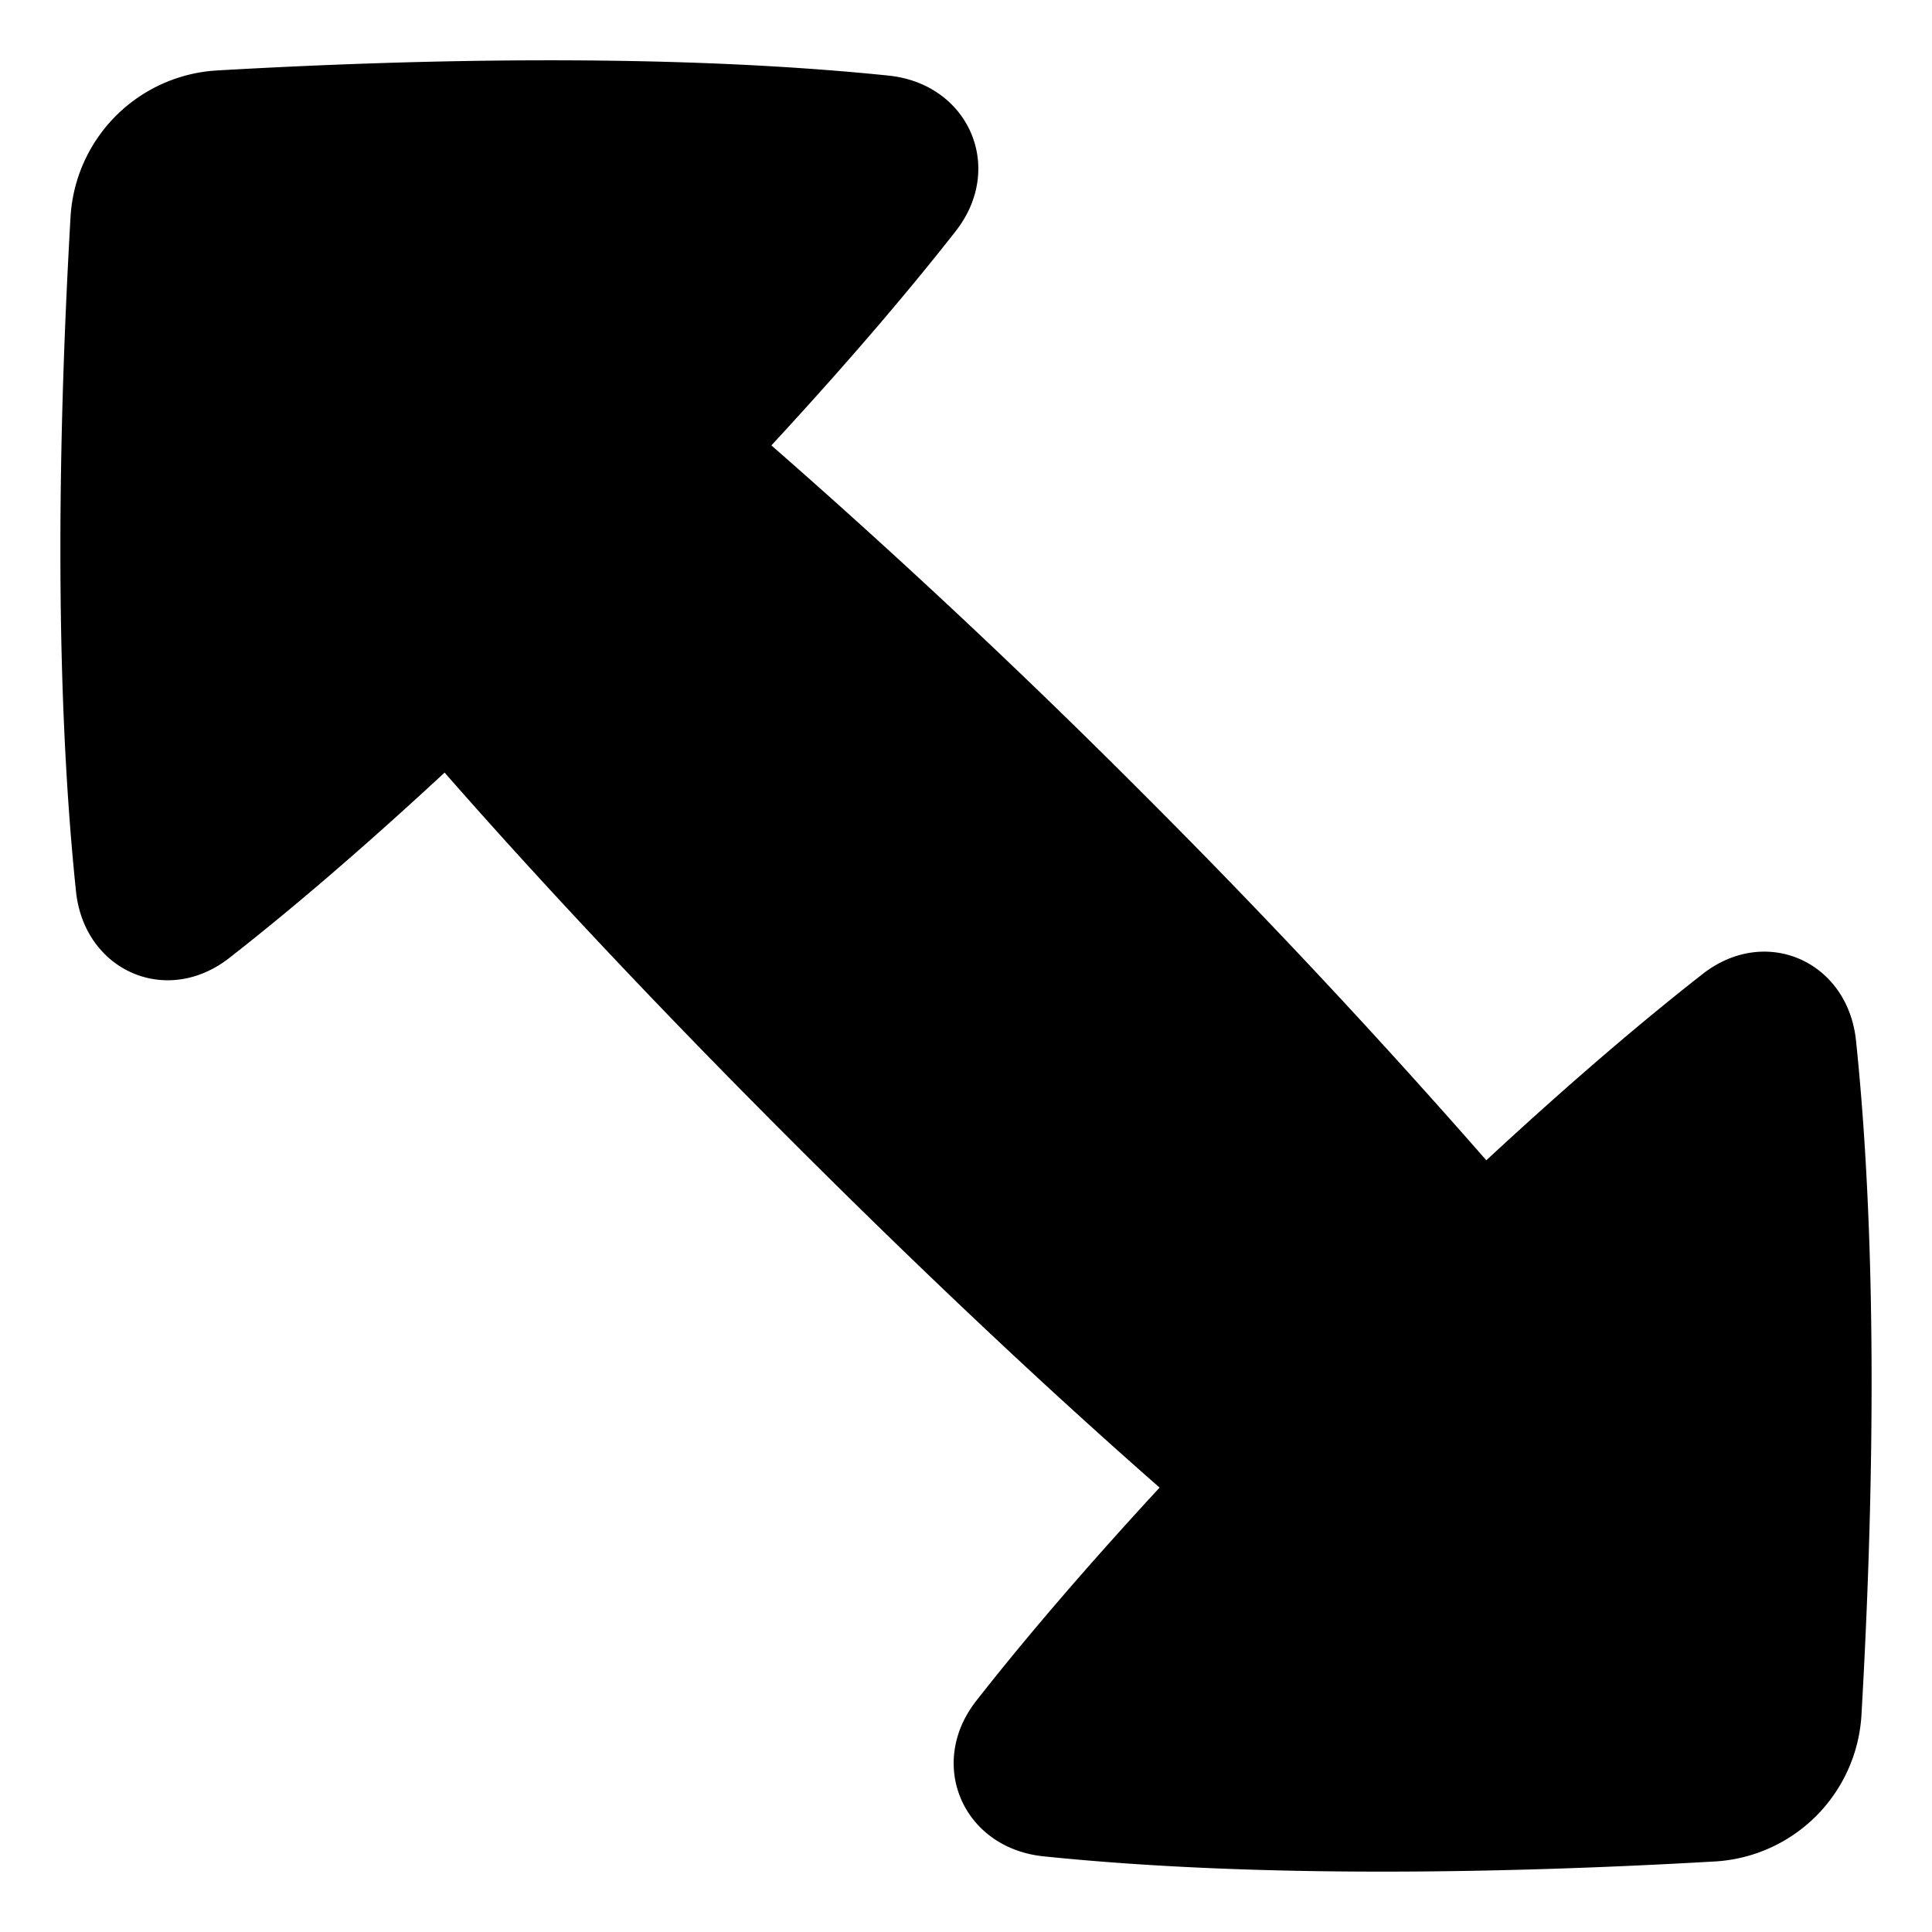 <svg xmlns="http://www.w3.org/2000/svg" fill="none" viewBox="0 0 48 48" id="Arrow-Diagonal-2--Streamline-Plump">
  <desc>
    Arrow Diagonal 2 Streamline Icon: https://streamlinehq.com
  </desc>
  <g id="arrow-diagonal-2--expand-smaller-retract-bigger-big-small-diagonal">
    <path id="Union" fill="#000000" d="M23.744 5.743c1.236 -1.578 0.325 -3.66 -1.67 -3.865 -5.406 -0.557 -11.713 -0.413 -16.674 -0.128a3.872 3.872 0 0 0 -3.648 3.648c-0.286 4.983 -0.43 11.325 0.136 16.747 0.206 1.972 2.245 2.876 3.808 1.656 1.336 -1.042 3.106 -2.527 5.35 -4.606 2.049 2.338 4.875 5.403 8.616 9.144 3.743 3.743 6.81 6.57 9.148 8.62 -2.036 2.205 -3.508 3.961 -4.554 5.296 -1.236 1.578 -0.325 3.66 1.67 3.865 5.406 0.558 11.713 0.413 16.674 0.128a3.872 3.872 0 0 0 3.648 -3.648c0.286 -4.983 0.43 -11.325 -0.136 -16.747 -0.206 -1.972 -2.245 -2.876 -3.808 -1.656 -1.34 1.047 -3.12 2.538 -5.377 4.63a185.984 185.984 0 0 0 -8.587 -9.167 185.975 185.975 0 0 0 -9.175 -8.594c2.049 -2.218 3.53 -3.983 4.579 -5.323Z" stroke-width="1"></path>
  </g>
</svg>